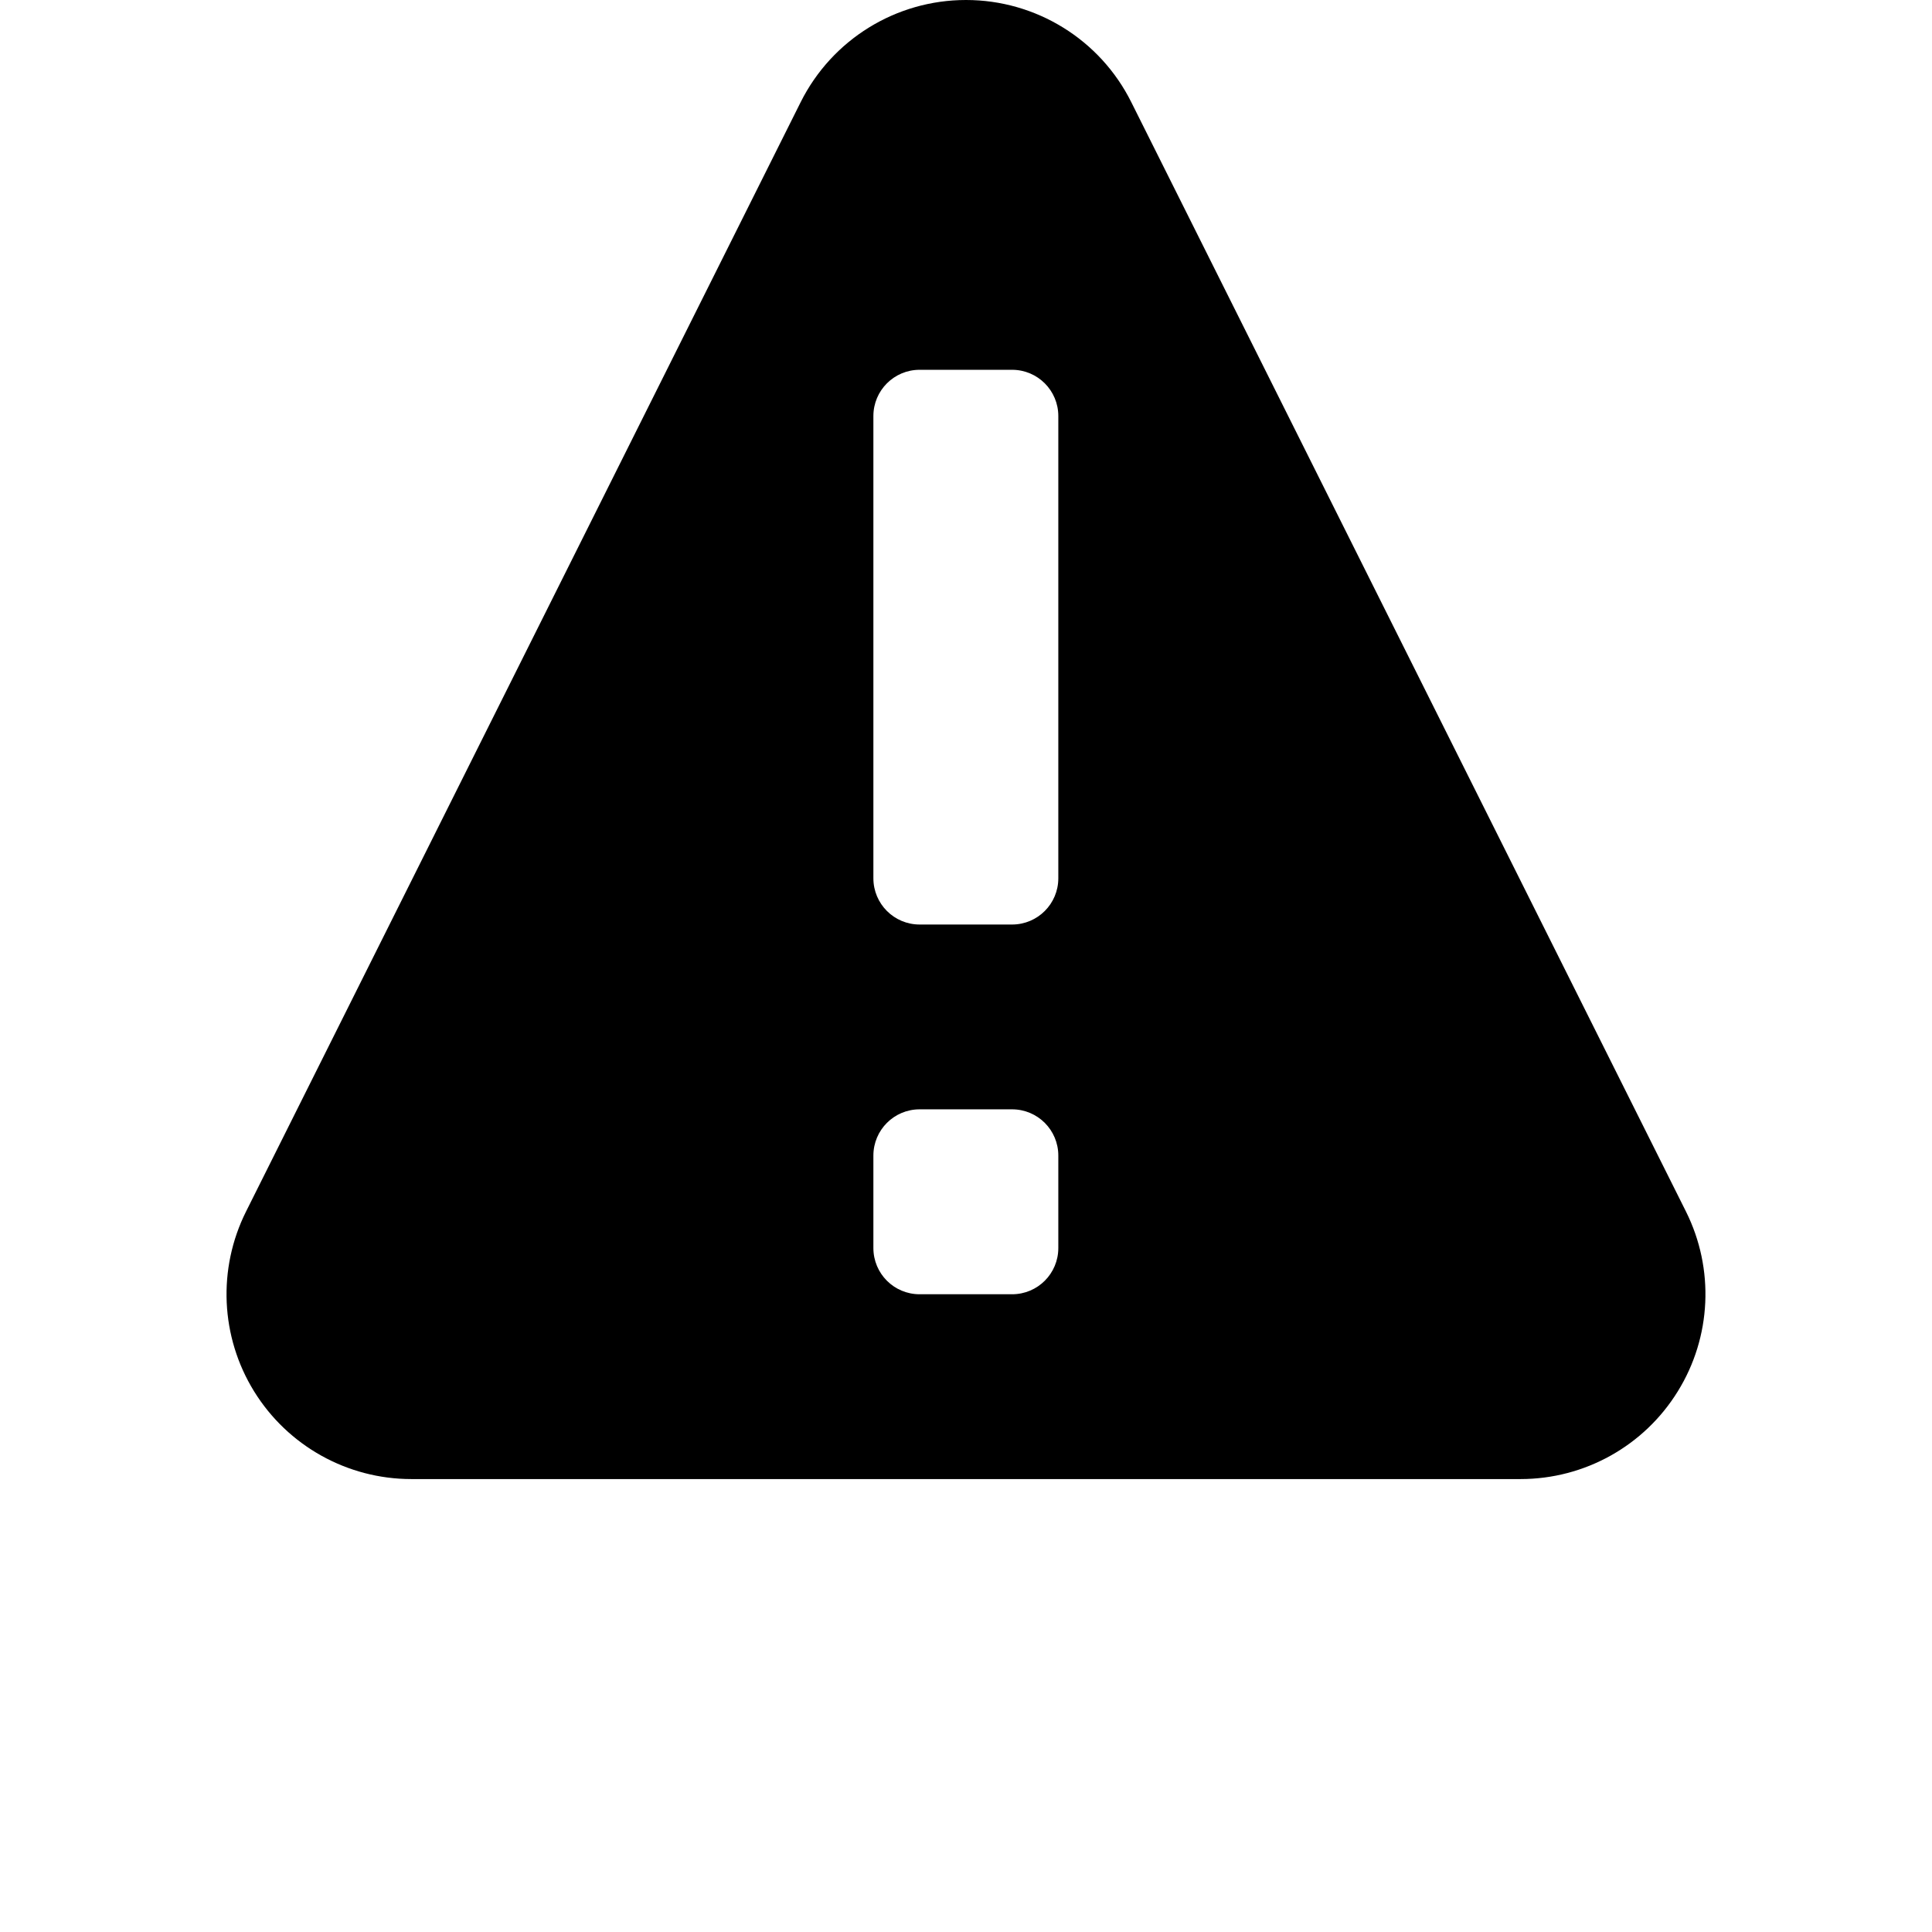 <?xml version="1.0" encoding="utf-8"?>
<!-- Generator: Adobe Illustrator 16.0.0, SVG Export Plug-In . SVG Version: 6.00 Build 0)  -->
<!DOCTYPE svg PUBLIC "-//W3C//DTD SVG 1.1//EN" "http://www.w3.org/Graphics/SVG/1.1/DTD/svg11.dtd">
<svg version="1.1" id="Calque_1" xmlns="http://www.w3.org/2000/svg" xmlns:xlink="http://www.w3.org/1999/xlink" x="0px" y="0px"
	 width="32px" height="32px" viewBox="0 0 32 32" enable-background="new 0 0 32 32" xml:space="preserve">
<path d="M27.925,20.067L18.738,1.693C18.221,0.655,17.16,0,16,0c-1.161,0-2.22,0.655-2.739,1.693L4.075,20.067
	c-0.474,0.949-0.424,2.076,0.134,2.979c0.558,0.902,1.543,1.452,2.604,1.452h18.372c1.062,0,2.047-0.55,2.604-1.452
	C28.348,22.144,28.399,21.017,27.925,20.067z M17.529,20.671c0,0.424-0.342,0.766-0.766,0.766h-1.531
	c-0.424,0-0.766-0.342-0.766-0.766V19.14c0-0.423,0.342-0.766,0.766-0.766h1.531c0.424,0,0.766,0.343,0.766,0.766V20.671z
	 M17.529,14.547c0,0.423-0.342,0.766-0.766,0.766h-1.531c-0.424,0-0.766-0.343-0.766-0.766V6.891c0-0.423,0.342-0.766,0.766-0.766
	h1.531c0.424,0,0.766,0.343,0.766,0.766V14.547z"/>
</svg>
